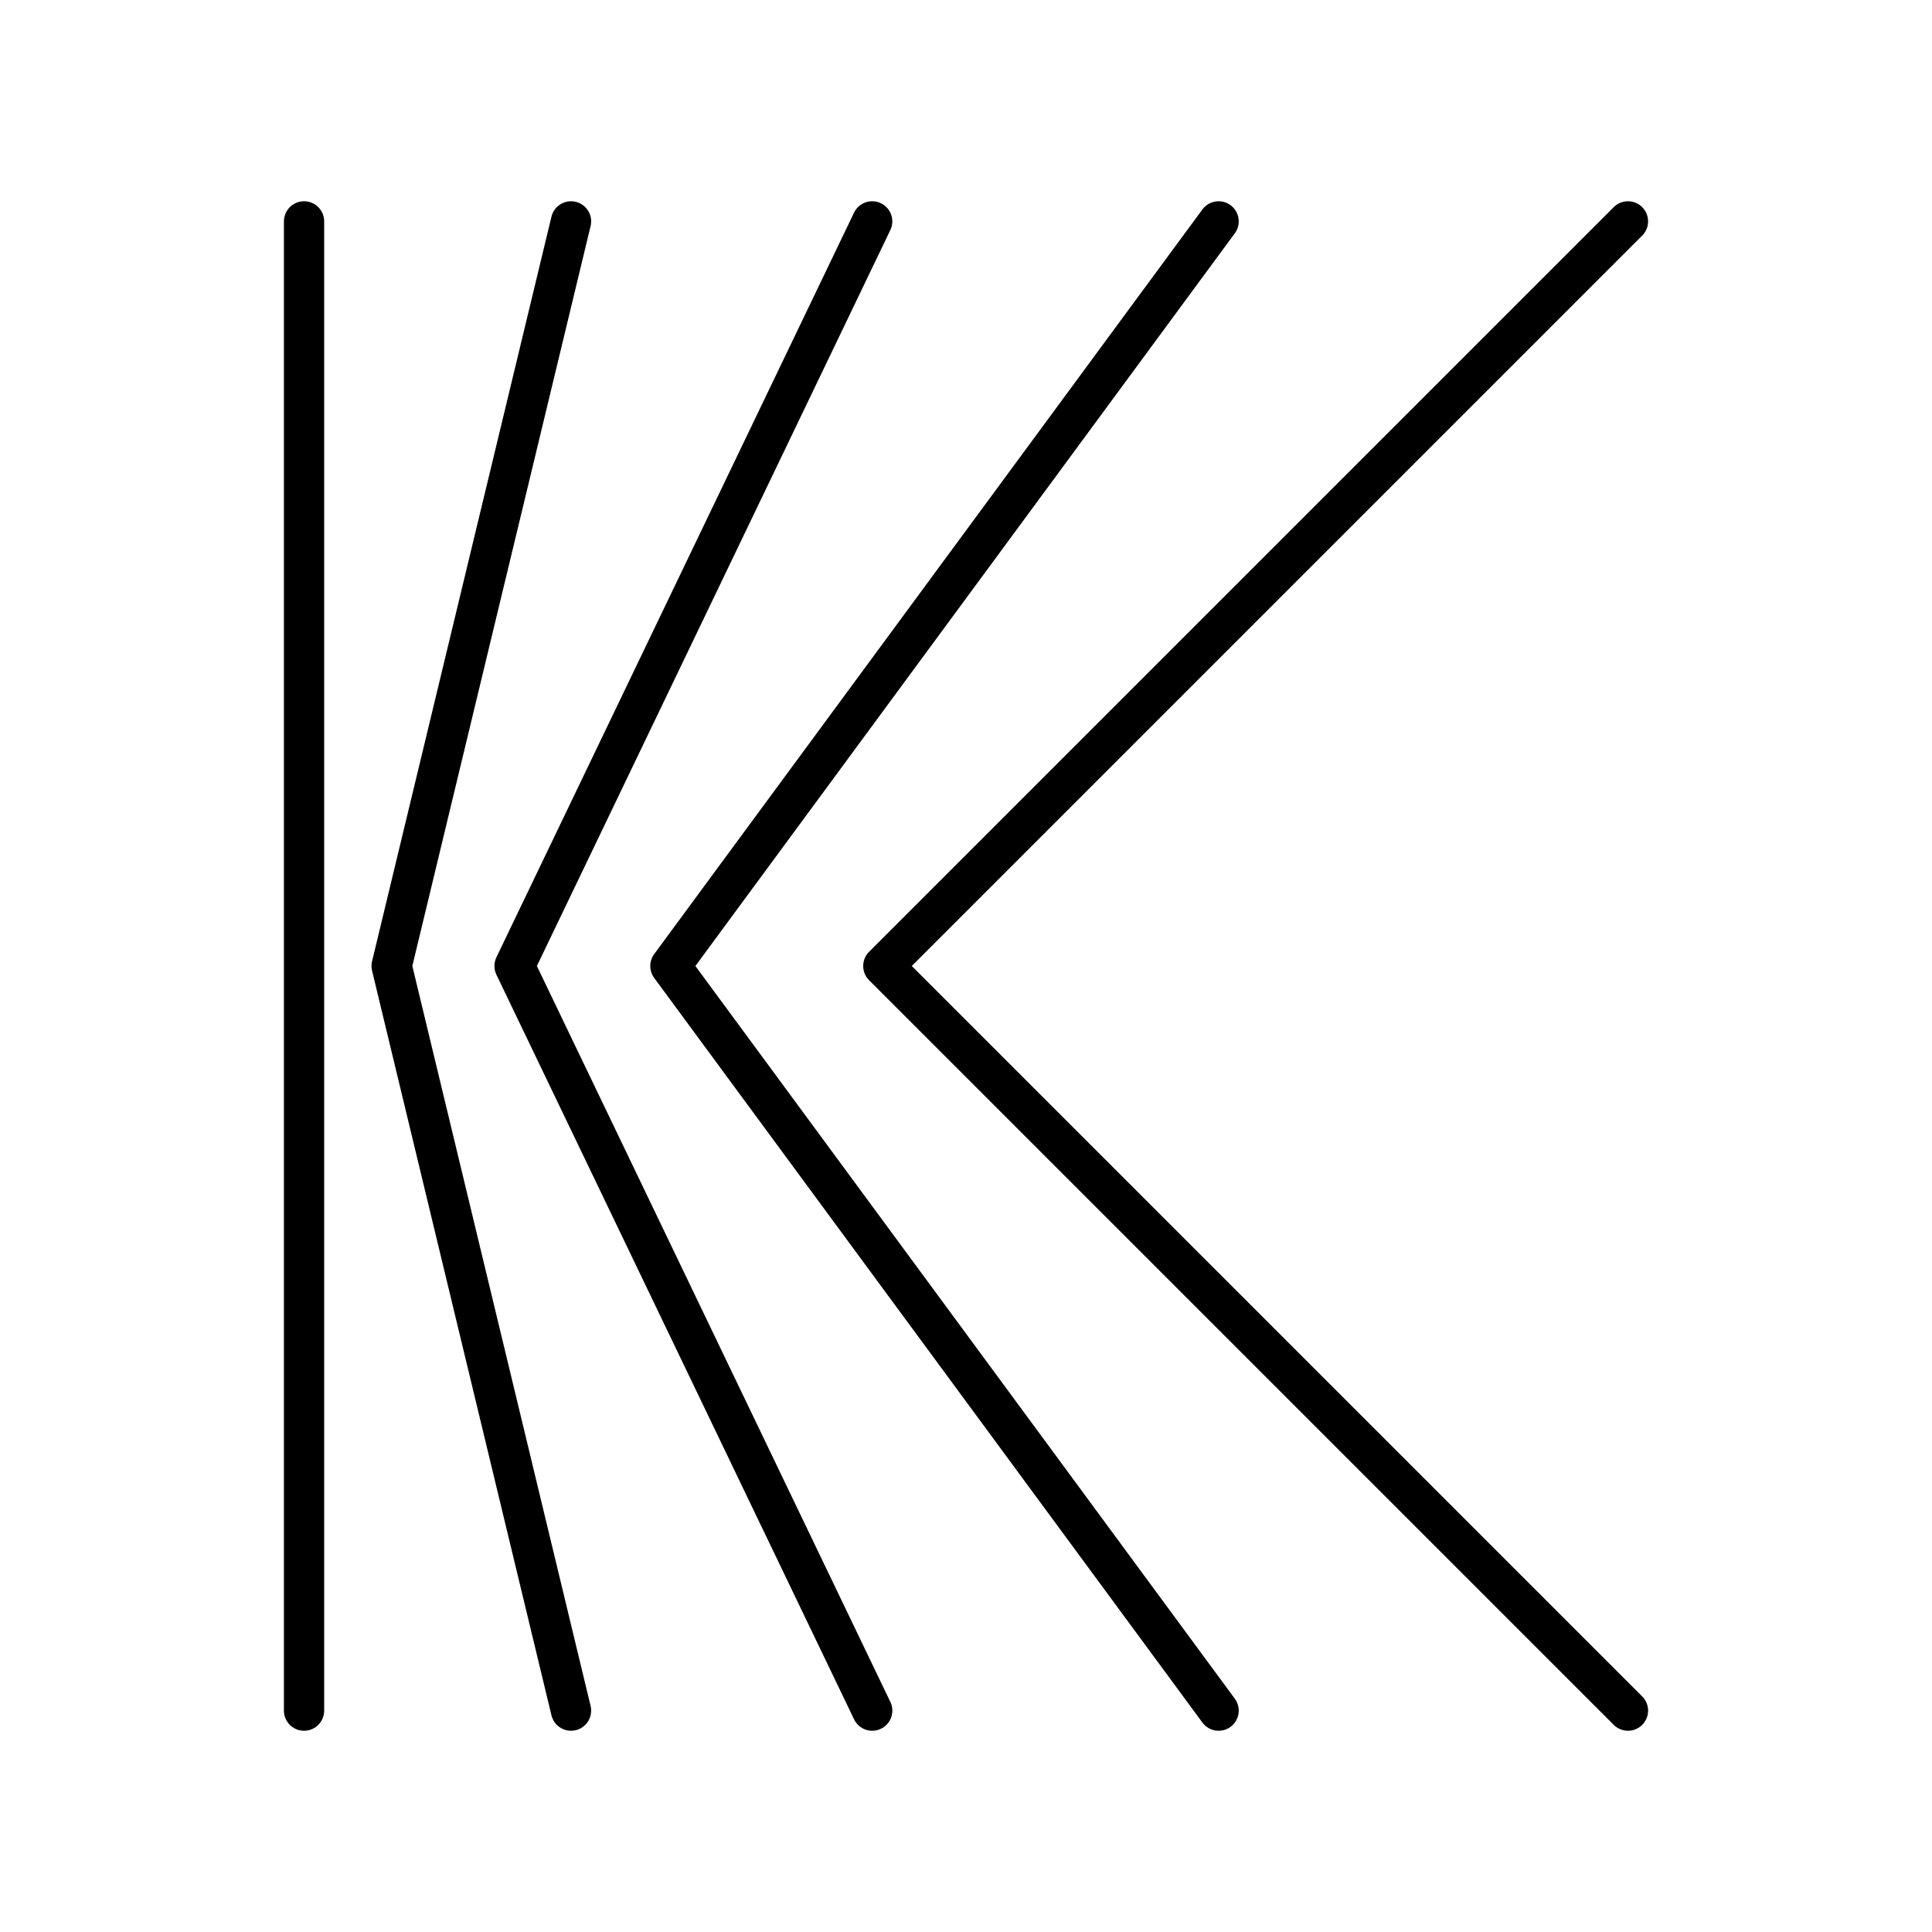 <svg xmlns="http://www.w3.org/2000/svg" width="1em" height="1em" viewBox="0 0 48 48"><path fill="none" stroke="currentColor" stroke-linecap="round" stroke-linejoin="round" d="M7.554 5.5v37m6.633-37L9.73 24l4.457 18.5"/><path fill="none" stroke="currentColor" stroke-linecap="round" stroke-linejoin="round" d="M21.669 5.5L12.784 24l8.886 18.5"/><path fill="none" stroke="currentColor" stroke-linecap="round" stroke-linejoin="round" d="M30.276 5.5L16.656 24l13.62 18.5"/><path fill="none" stroke="currentColor" stroke-linecap="round" stroke-linejoin="round" d="M40.446 5.5L21.946 24l18.5 18.5"/></svg>